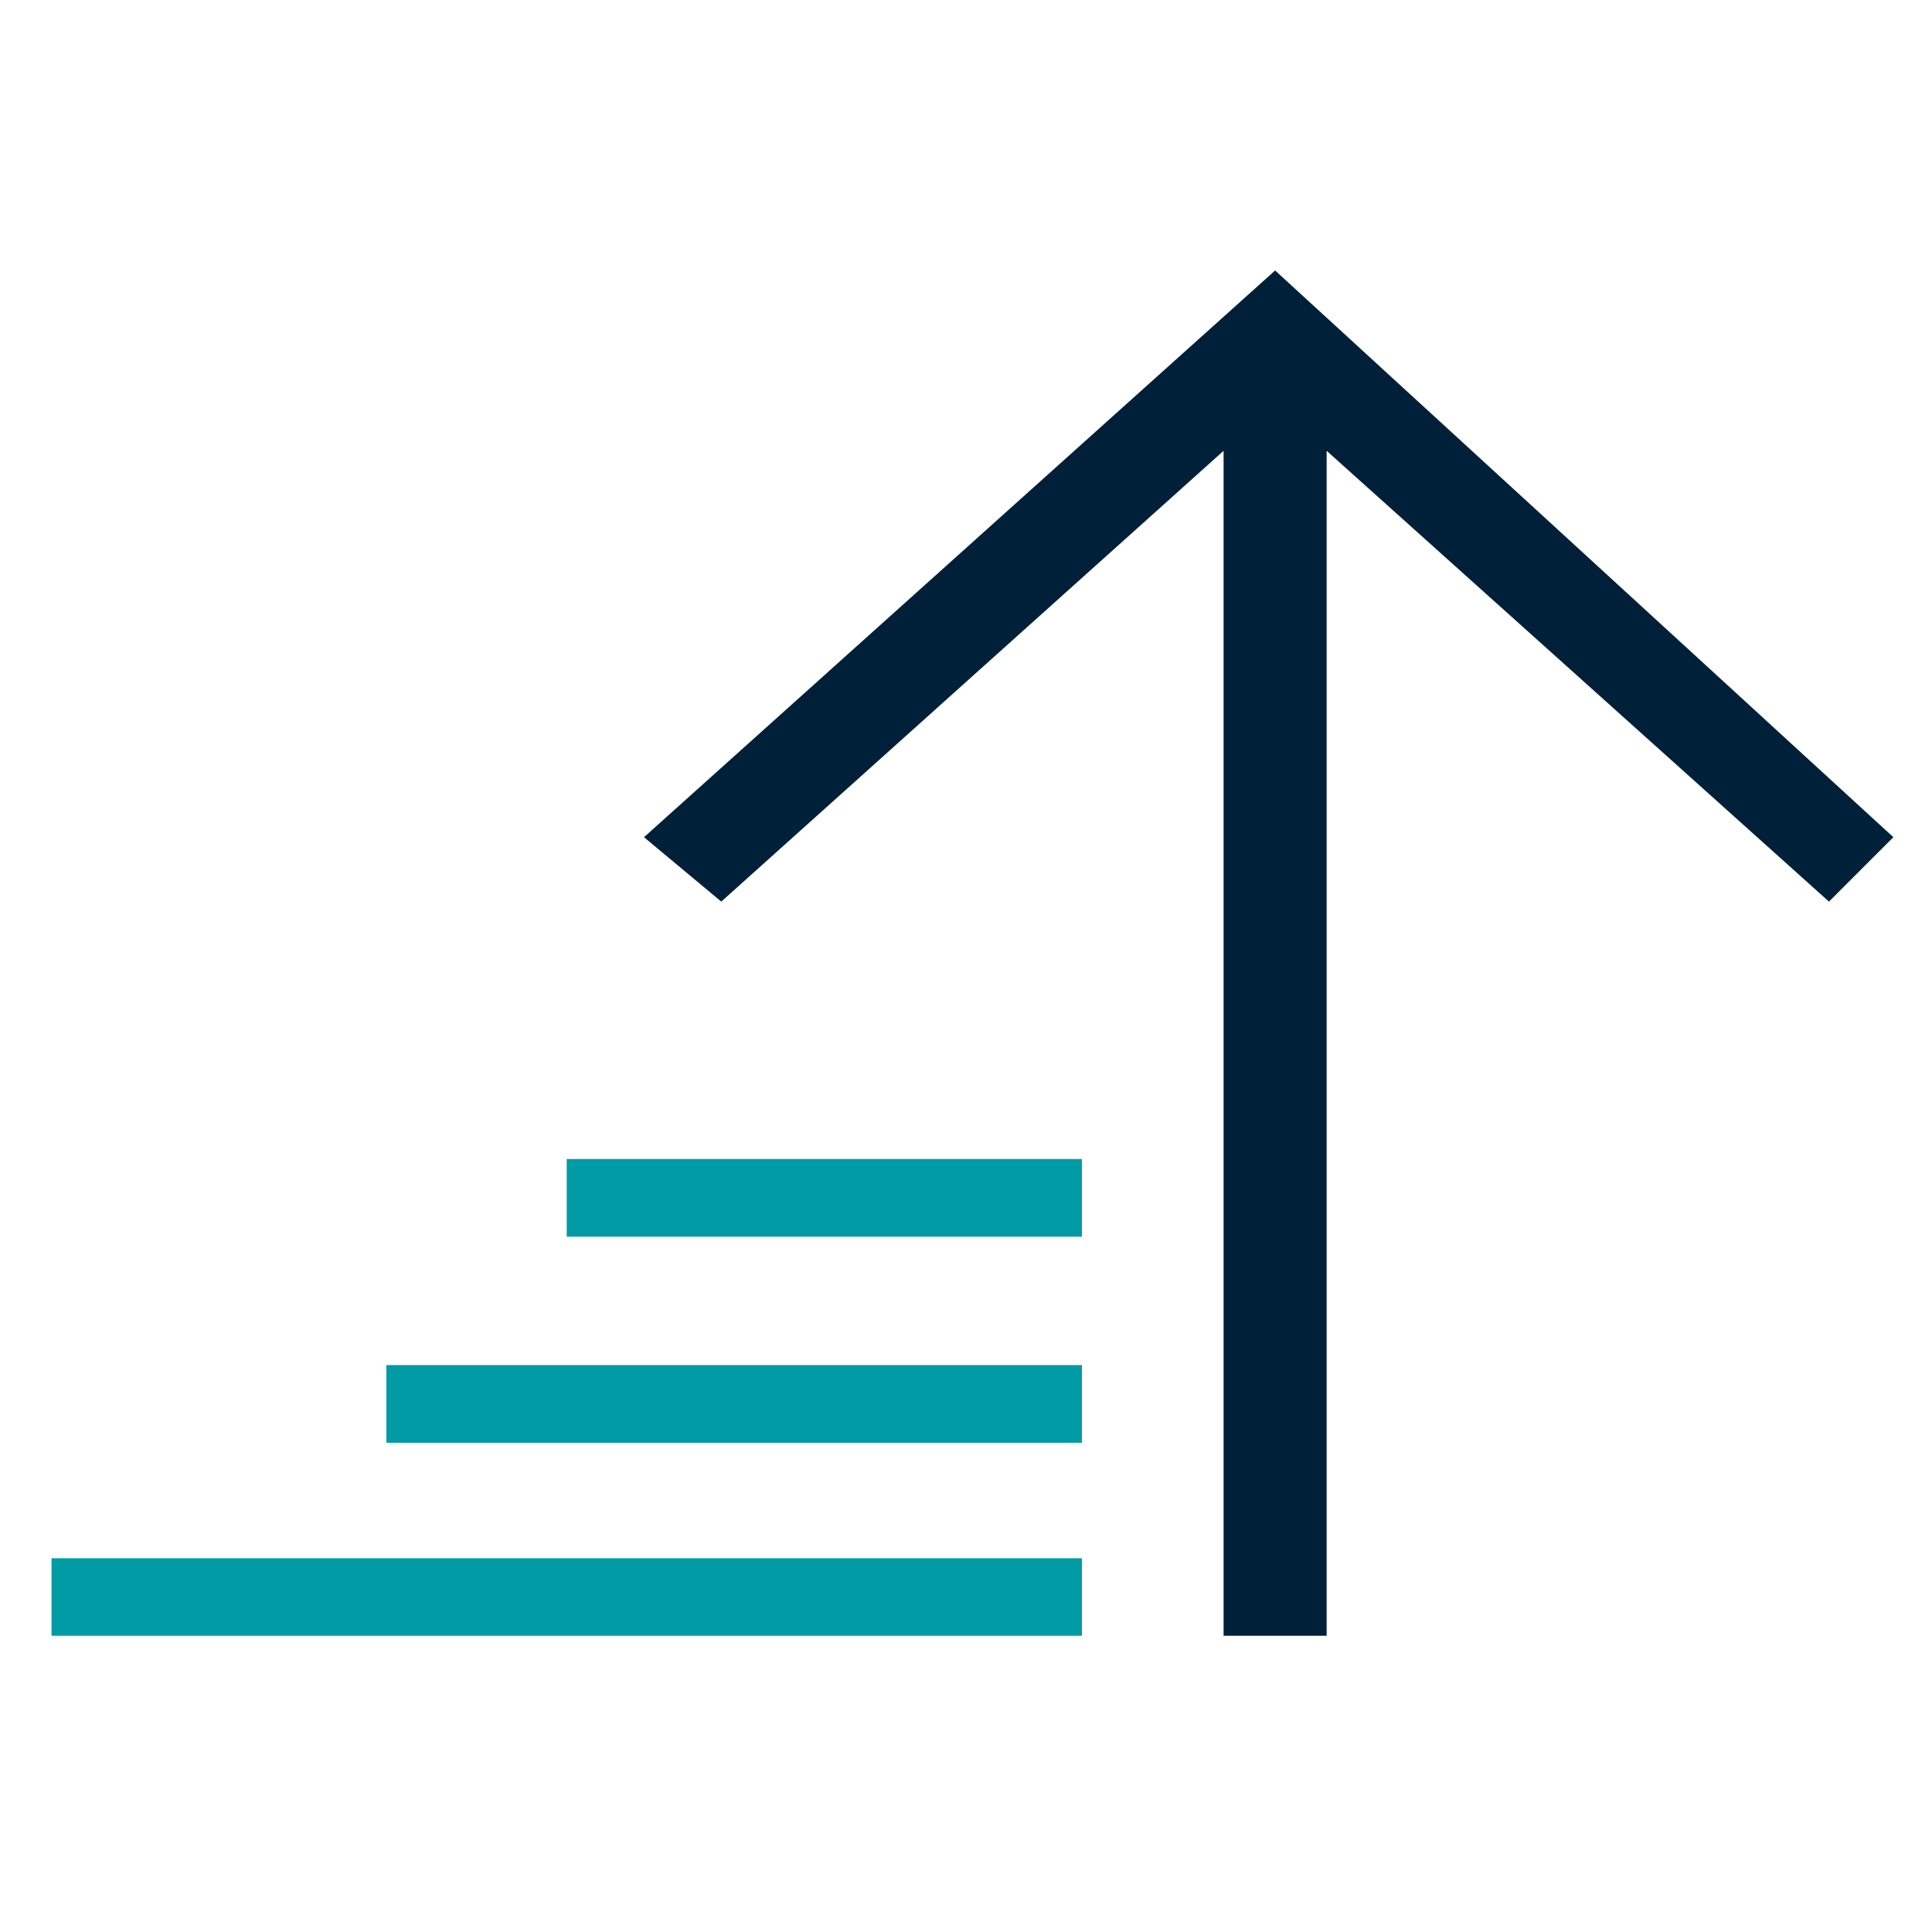 <?xml version="1.0" encoding="utf-8"?>
<!-- Generator: Adobe Illustrator 24.1.0, SVG Export Plug-In . SVG Version: 6.00 Build 0)  -->
<svg version="1.1" id="Calque_1" xmlns="http://www.w3.org/2000/svg" xmlns:xlink="http://www.w3.org/1999/xlink" x="0px" y="0px"
	 viewBox="0 0 15 15" style="enable-background:new 0 0 15 15;" xml:space="preserve">
<style type="text/css">
	.st0{fill:none;stroke:#009BA4;stroke-width:0.603;stroke-miterlimit:10;}
	.st1{clip-path:url(#SVGID_2_);fill:none;stroke:#009BA4;stroke-width:0.603;stroke-miterlimit:10;}
	.st2{fill:#002039;}
</style>
<line class="st0" x1="4.4" y1="9.3" x2="8.4" y2="9.3"/>
<line class="st0" x1="3" y1="10.9" x2="8.4" y2="10.9"/>
<g>
	<defs>
		<rect id="SVGID_1_" x="0.4" y="2.1" width="14.4" height="10.6"/>
	</defs>
	<clipPath id="SVGID_2_">
		<use xlink:href="#SVGID_1_"  style="overflow:visible;"/>
	</clipPath>
	<line class="st1" x1="0.4" y1="12.4" x2="8.4" y2="12.4"/>
</g>
<polygon class="st2" points="9.9,2.1 5,6.5 5.6,7 9.5,3.5 9.5,12.7 10.3,12.7 10.3,3.5 14.2,7 14.7,6.5 "/>
</svg>
